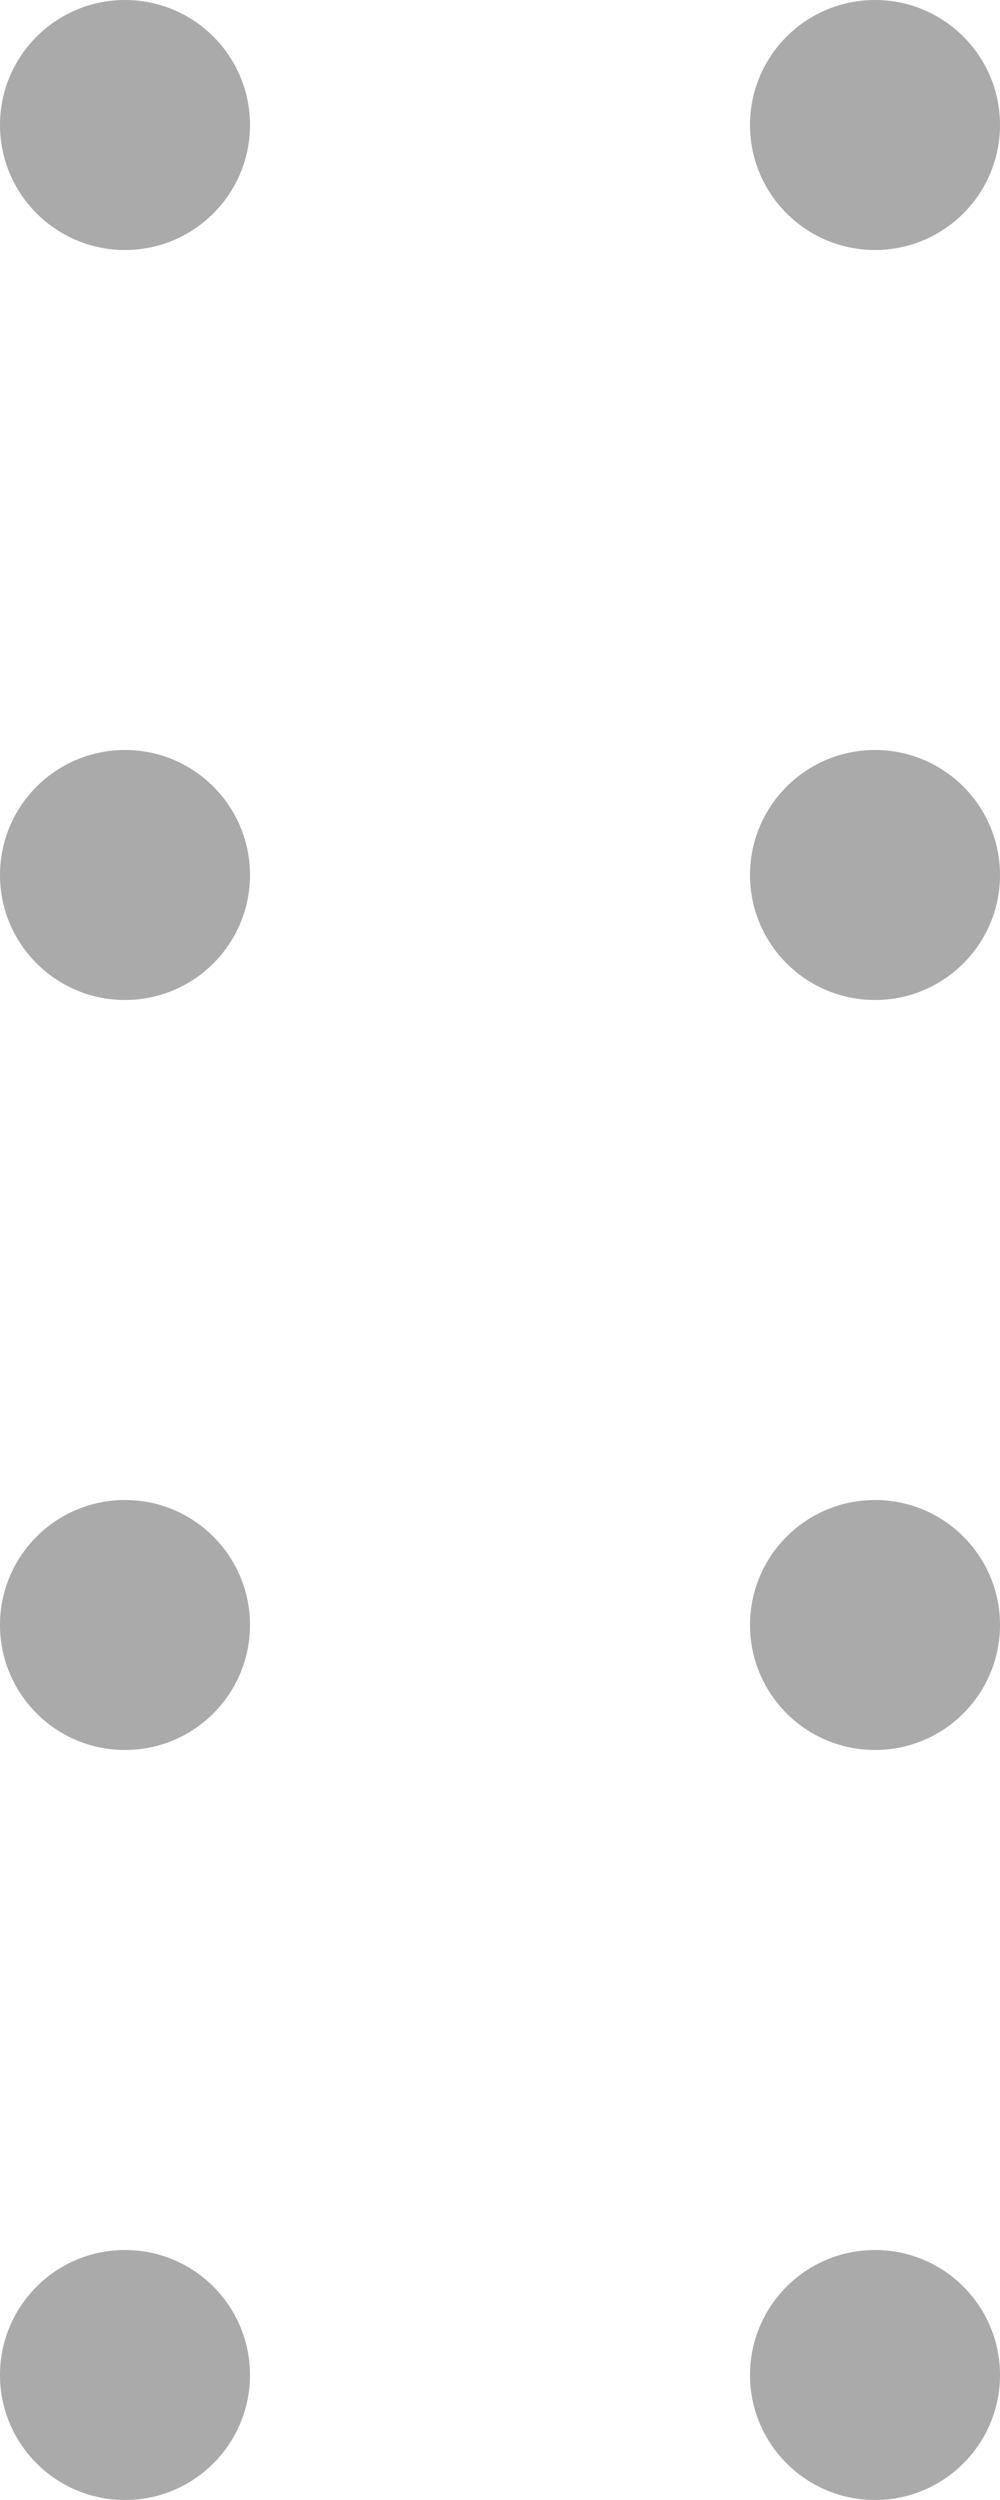 <svg width="8" height="20" viewBox="0 0 8 20" fill="none" xmlns="http://www.w3.org/2000/svg">
<circle cx="1" cy="1" r="1" fill="#AAAAAA"/>
<circle cx="7" cy="1" r="1" fill="#AAAAAA"/>
<circle cx="1" cy="7" r="1" fill="#AAAAAA"/>
<circle cx="7" cy="7" r="1" fill="#AAAAAA"/>
<circle cx="1" cy="13" r="1" fill="#AAAAAA"/>
<circle cx="7" cy="13" r="1" fill="#AAAAAA"/>
<circle cx="1" cy="19" r="1" fill="#AAAAAA"/>
<circle cx="7" cy="19" r="1" fill="#AAAAAA"/>
</svg>
